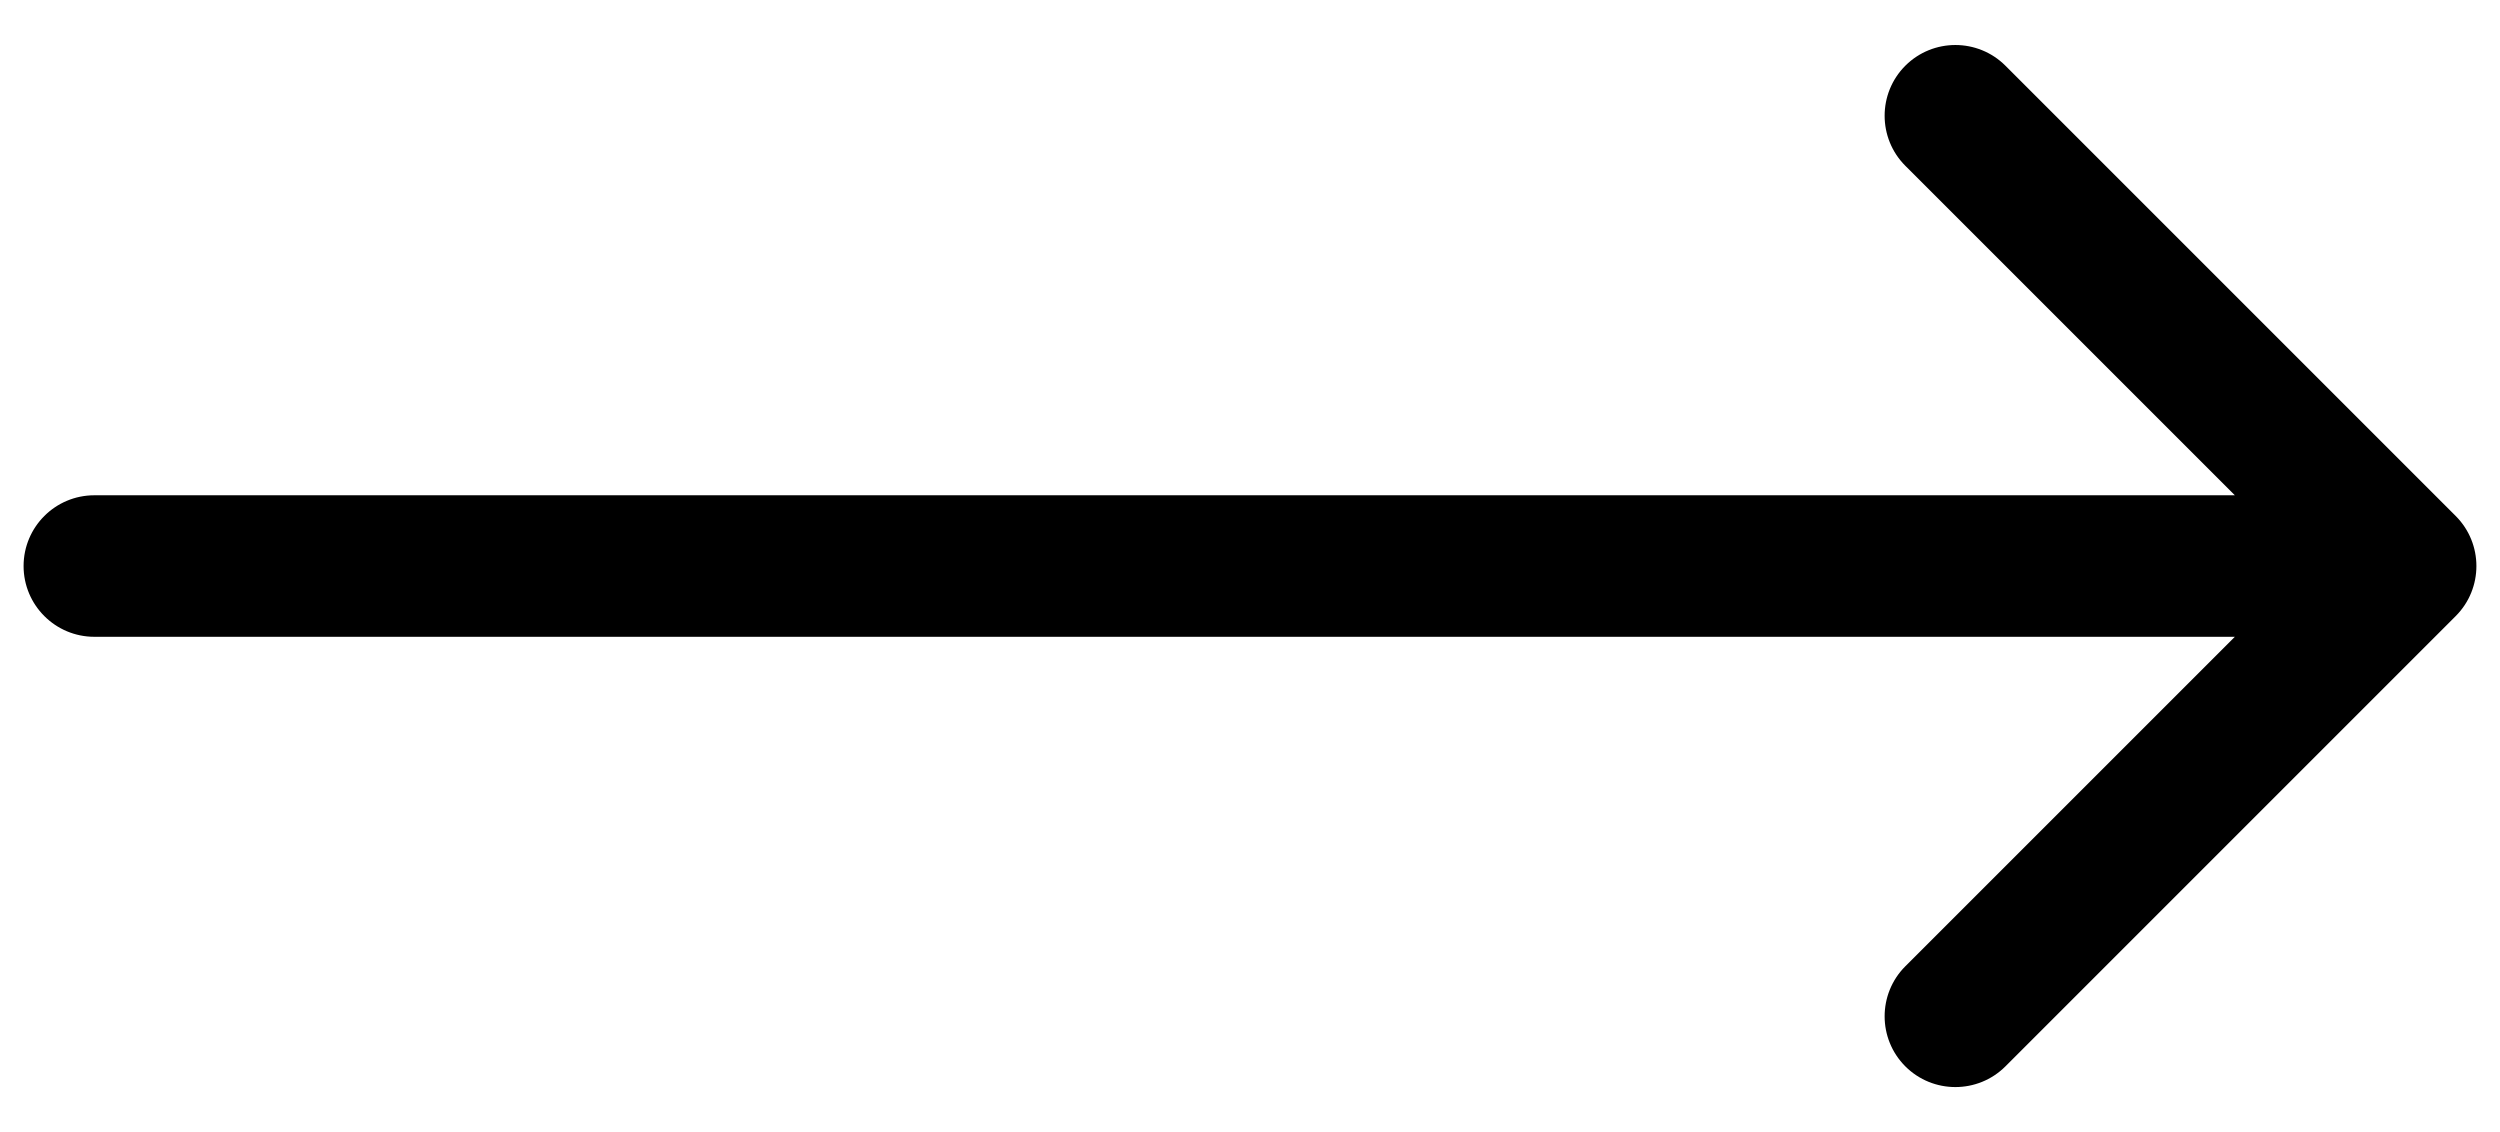 <svg width="53" height="24" viewBox="0 0 53 24" fill="none" xmlns="http://www.w3.org/2000/svg">
<path d="M2 10.5C1.172 10.5 0.5 11.172 0.5 12C0.5 12.828 1.172 13.5 2 13.5L2 10.5ZM52.061 13.061C52.646 12.475 52.646 11.525 52.061 10.939L42.515 1.393C41.929 0.808 40.979 0.808 40.393 1.393C39.808 1.979 39.808 2.929 40.393 3.515L48.879 12L40.393 20.485C39.808 21.071 39.808 22.021 40.393 22.607C40.979 23.192 41.929 23.192 42.515 22.607L52.061 13.061ZM2 13.5L51 13.5L51 10.5L2 10.5L2 13.5Z" fill="black"/>
</svg>
